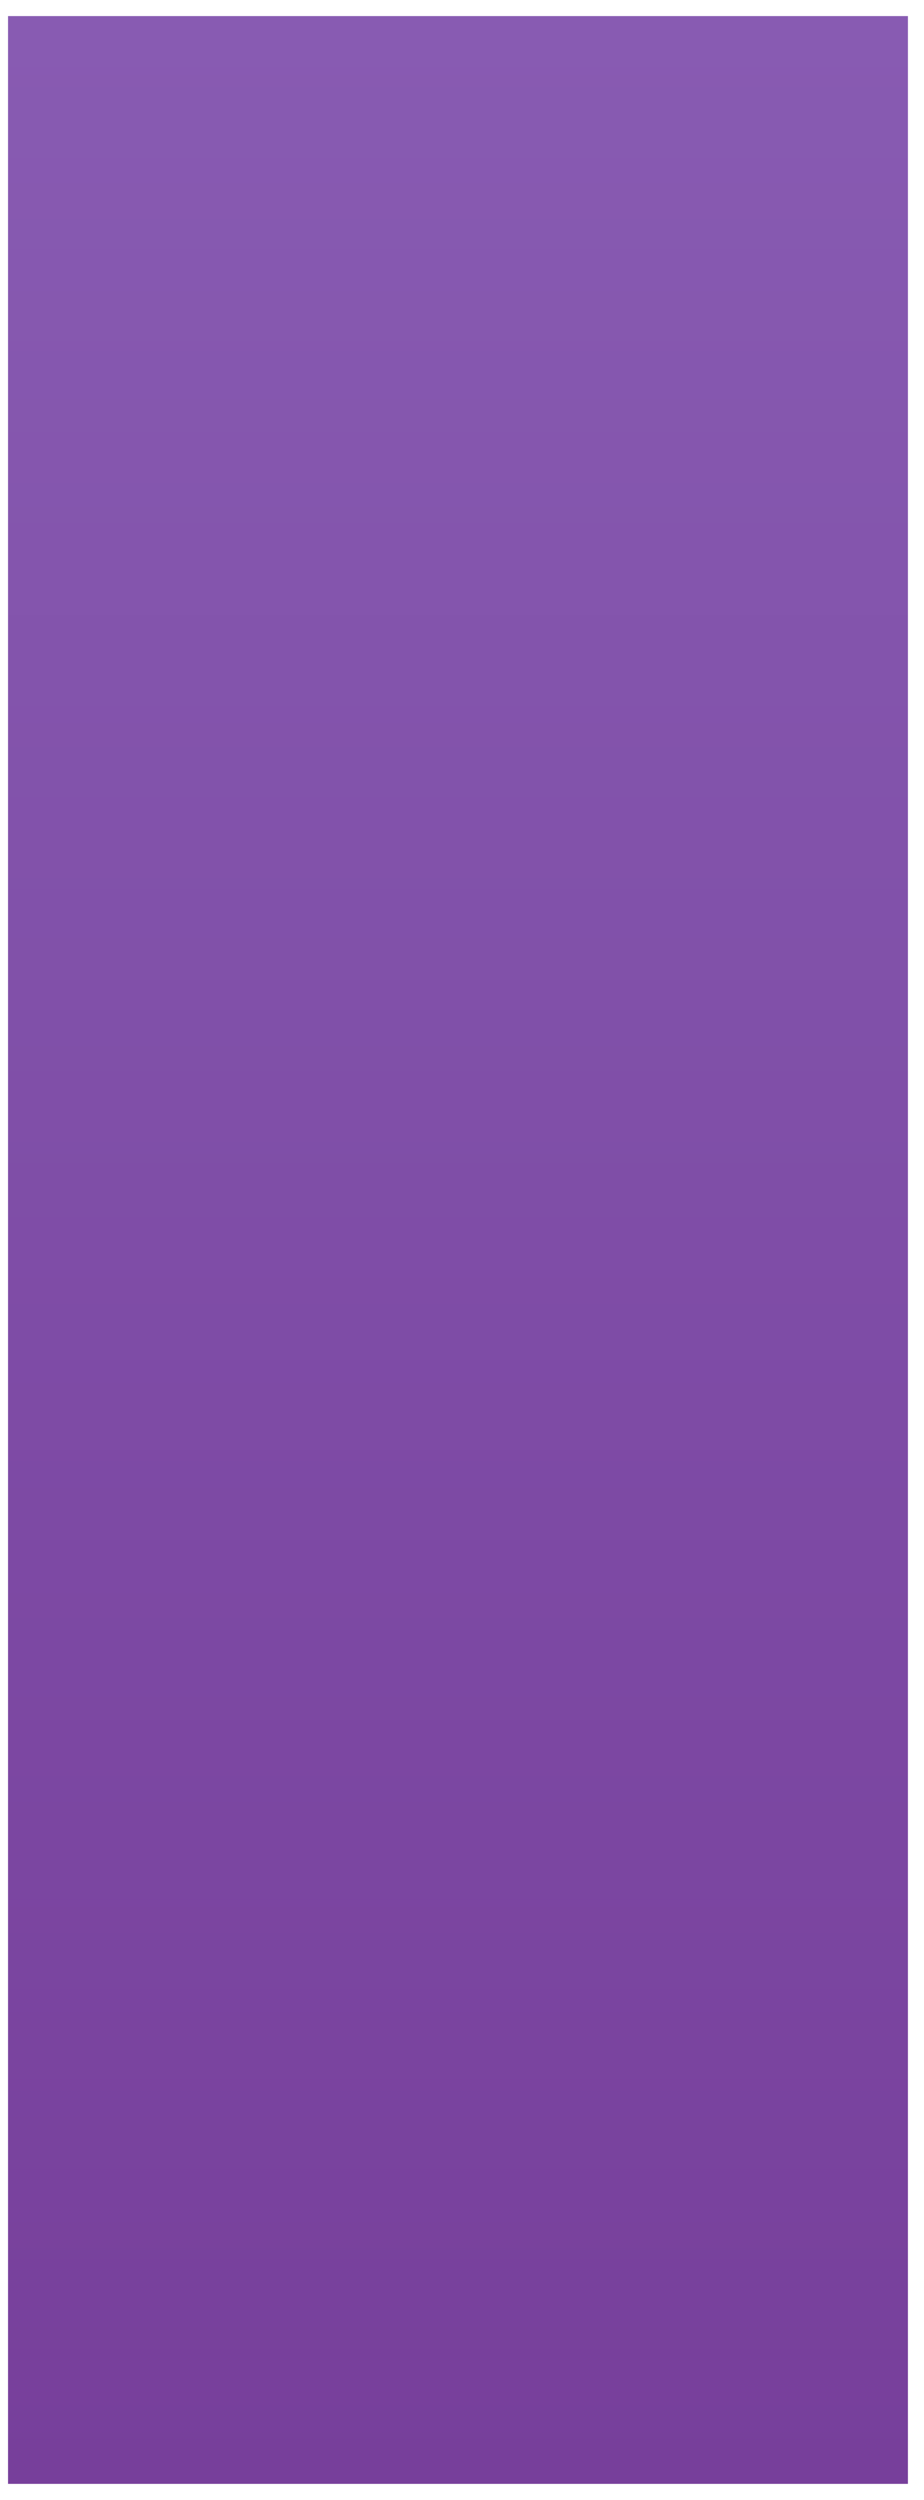<?xml version="1.0" encoding="UTF-8" standalone="no"?><svg xmlns="http://www.w3.org/2000/svg" xmlns:xlink="http://www.w3.org/1999/xlink" clip-rule="evenodd" stroke-miterlimit="10" viewBox="0 0 115 311"><desc>SVG generated by Keynote</desc><defs><linearGradient id="gradSh1.65" x1="0.0" y1="0.0" x2="100.0" y2="0.0" gradientUnits="userSpaceOnUse" gradientTransform="matrix(0.00, -3.07, -3.07, 0.00, 57.0, 309.0)"><stop offset="0" stop-color="#885CB2"></stop><stop offset="0.002" stop-color="#885BB2"></stop><stop offset="0.483" stop-color="#7F4EA7"></stop><stop offset="0.49" stop-color="#7F4DA7"></stop><stop offset="1" stop-color="#773F9B"></stop></linearGradient></defs><g transform="matrix(1.00, 0.00, -0.00, -1.00, 0.0, 311.0)"><g><clipPath id="clip0x7fdfb586b680"><path d="M 1.0 2.0 L 113.0 2.0 L 113.0 309.0 L 1.0 309.0 Z M 1.0 2.0 "></path></clipPath><g clip-path="url(#clip0x7fdfb586b680)"><path d="M 1.0 2.0 L 113.0 2.0 L 113.0 309.0 L 1.0 309.0 Z M 1.0 2.0 " fill="url(#gradSh1.65)"></path></g></g></g></svg>